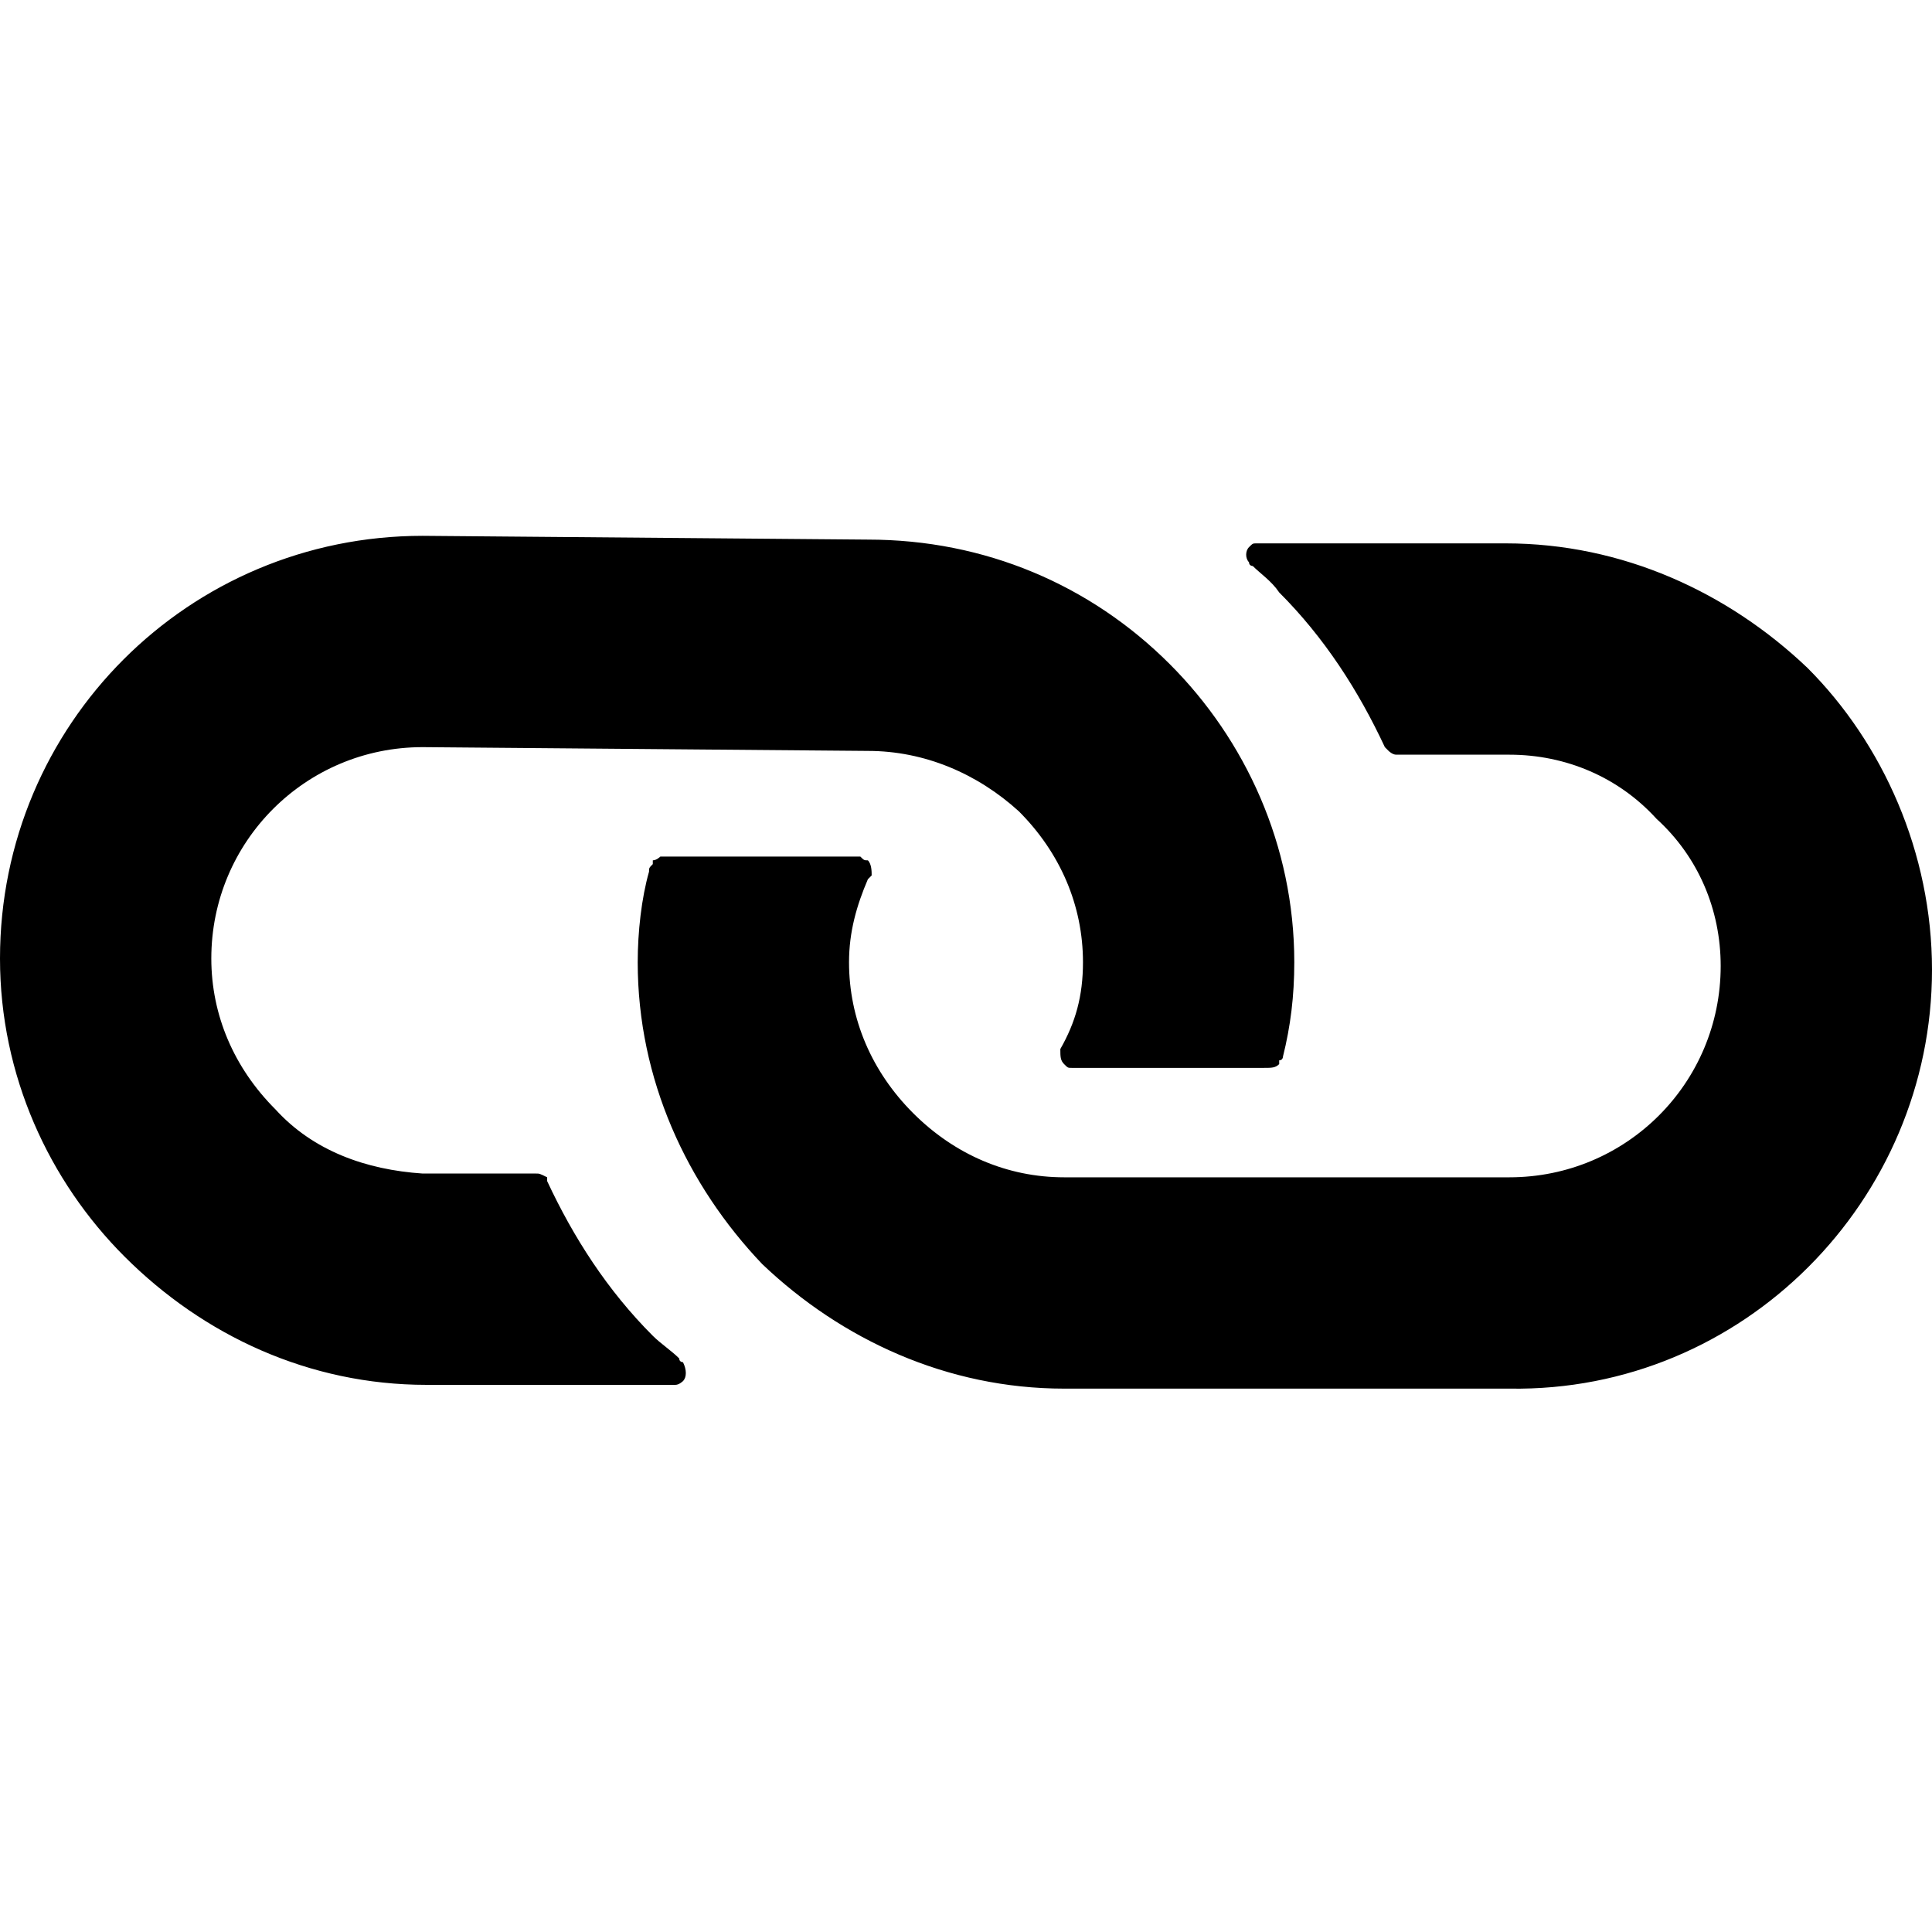 <svg xmlns="http://www.w3.org/2000/svg" viewBox="0 0 512 512"><path d="M479 177c-21-20-49-33-80-33h-65-1c-1 0-1 0-2 1s-1 3 0 4c0 1 1 1 1 1 2 2 5 4 7 7 12 12 21 26 28 41l1 1s1 1 2 1h30c15 0 29 6 39 17 11 10 17 24 17 39 0 31-25 56-56 56H282c-15 0-29-6-40-17s-17-25-17-40c0-8 2-15 5-22l1-1c0-1 0-3-1-4-1 0-1 0-2-1h-53s-1 1-2 1v1c-1 1-1 1-1 2-2 7-3 16-3 24 0 31 13 59 33 80 21 20 49 33 80 33h118c62 1 112-50 112-111 0-31-13-60-33-80zM180 360c-2-2-5-4-7-6-12-12-21-26-28-41v-1c-2-1-2-1-3-1h-30c-15-1-29-6-39-17-11-11-17-25-17-40 0-31 25-56 56-56l118 1c15 0 29 6 40 16 11 11 17 25 17 40 0 9-2 16-6 23 0 2 0 3 1 4s1 1 2 1h51c2 0 3 0 4-1v-1c1 0 1-1 1-1 2-8 3-16 3-25 0-31-13-59-33-79-21-21-49-33-80-33l-118-1C50 142 0 192 0 254c0 31 13 59 33 79 21 21 49 34 80 34h66c1 0 2-1 2-1 1-1 1-3 0-5 0 0-1 0-1-1z"/></svg>